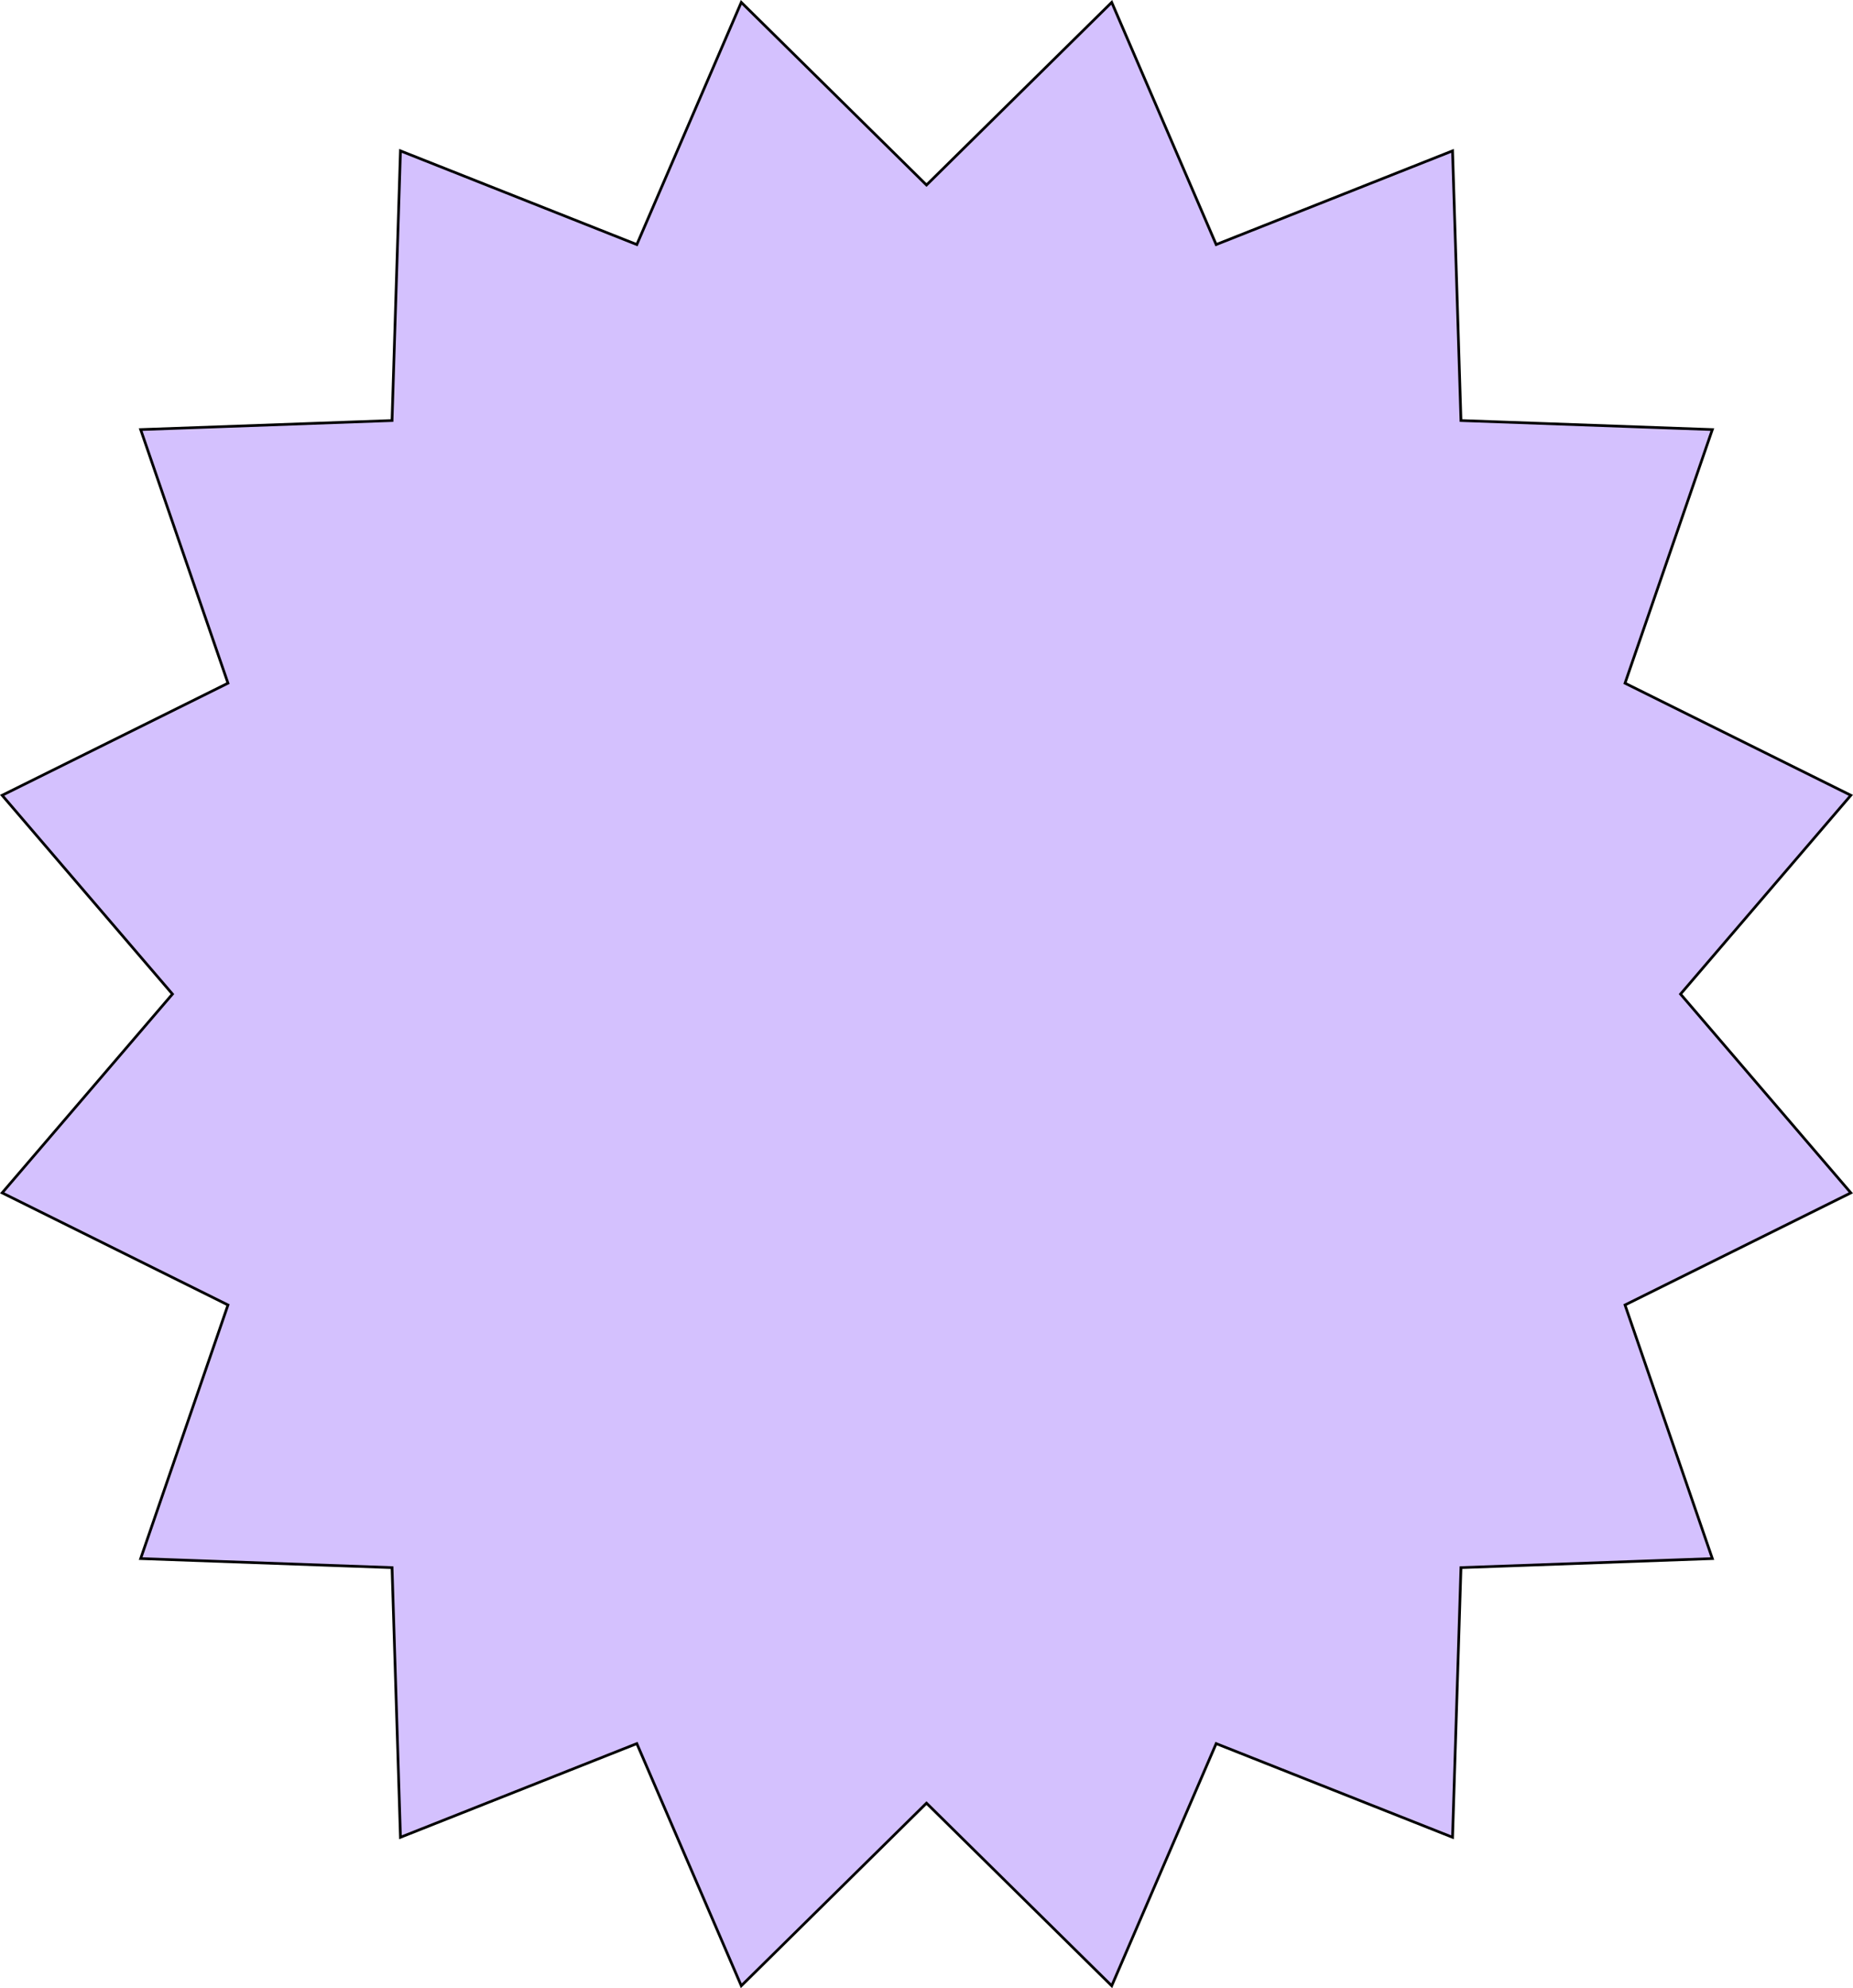 <?xml version="1.0" encoding="UTF-8" standalone="no"?><svg width='343' height='368' viewBox='0 0 343 368' fill='none' xmlns='http://www.w3.org/2000/svg'>
<path d='M117.655 45.177L117.881 45.267L117.977 45.044L137.215 0.435L171.324 34.073L171.5 34.246L171.676 34.073L205.785 0.435L225.023 45.044L225.119 45.267L225.345 45.177L268.873 27.926L270.424 77.606L270.431 77.839L270.665 77.848L316.963 79.512L300.872 126.248L300.801 126.456L300.997 126.553L342.601 147.207L311.218 183.837L311.079 184L311.218 184.163L342.601 220.793L300.997 241.447L300.801 241.544L300.872 241.752L316.963 288.488L270.665 290.152L270.431 290.161L270.424 290.394L268.873 340.074L225.345 322.823L225.119 322.734L225.023 322.956L205.785 367.565L171.676 333.927L171.5 333.754L171.324 333.927L137.215 367.565L117.977 322.956L117.881 322.734L117.655 322.823L74.127 340.074L72.576 290.394L72.569 290.161L72.335 290.152L26.037 288.488L42.128 241.752L42.199 241.544L42.002 241.447L0.399 220.793L31.782 184.163L31.921 184L31.782 183.837L0.399 147.207L42.002 126.553L42.199 126.456L42.128 126.248L26.037 79.512L72.335 77.848L72.569 77.839L72.576 77.606L74.127 27.926L117.655 45.177Z' fill='#D4C1FE' stroke='black' stroke-width='0.5'/>
</svg>
